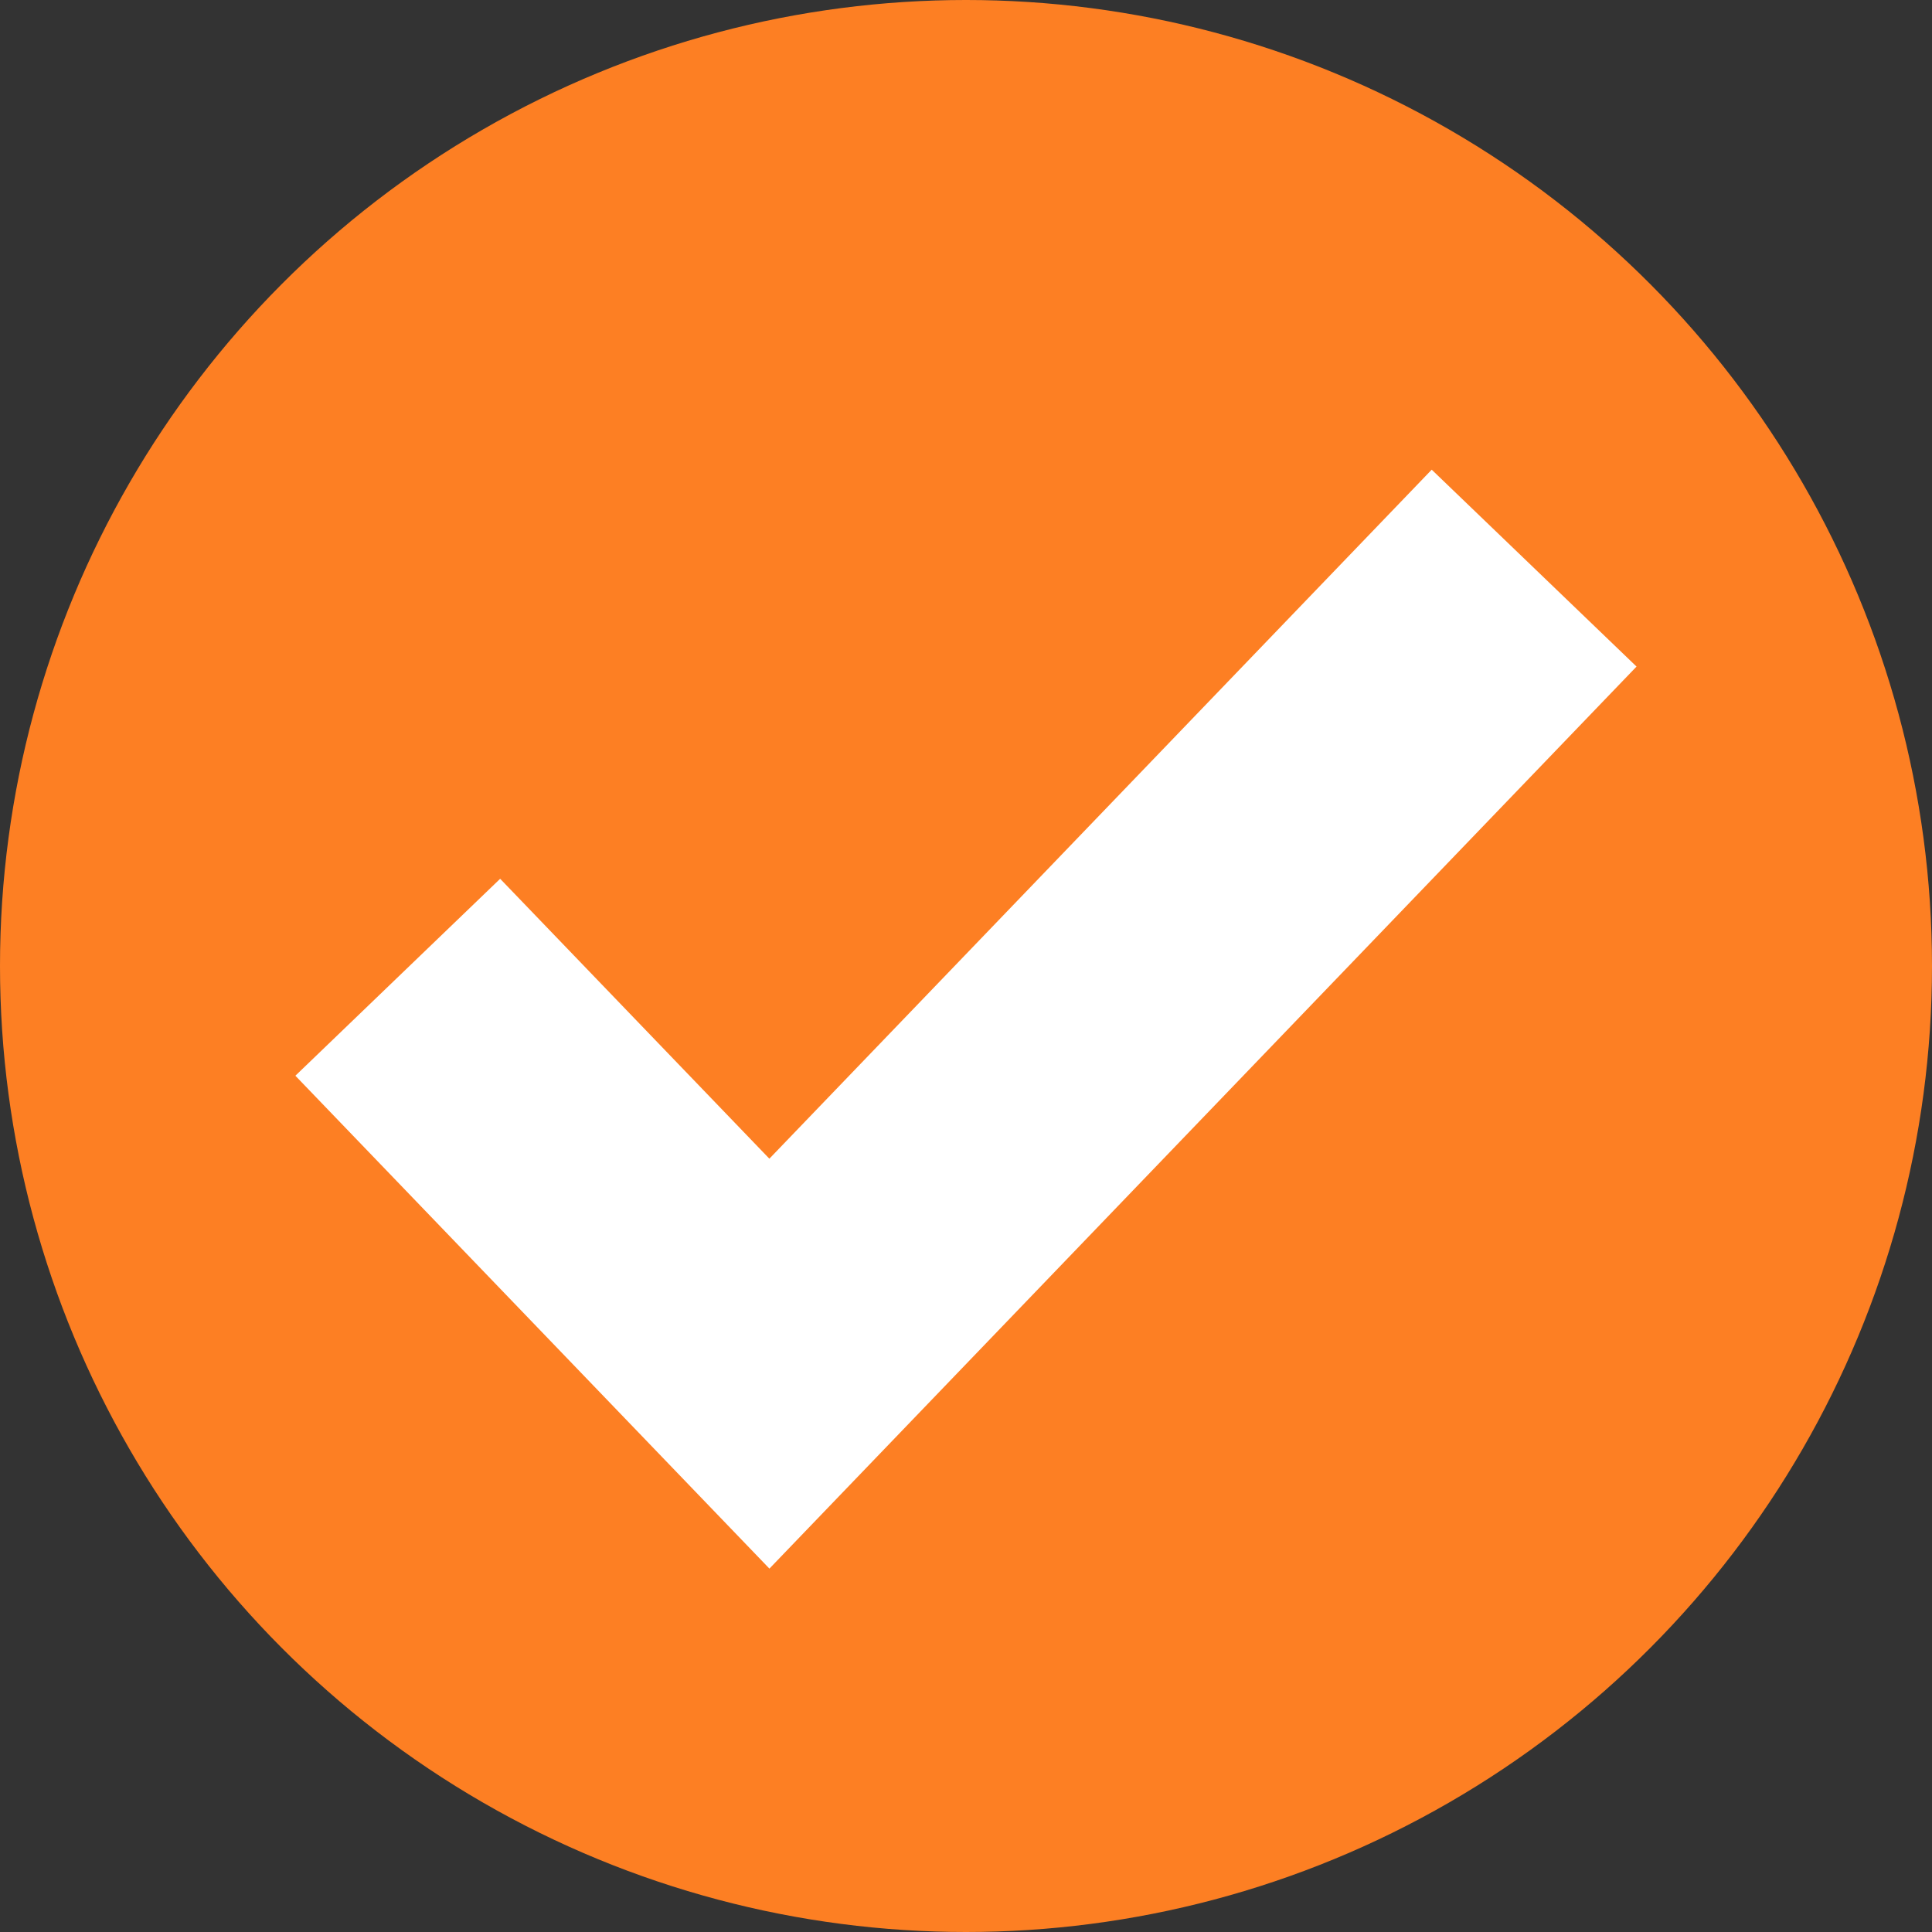 <svg xmlns="http://www.w3.org/2000/svg" width="17" height="17" viewBox="0 0 17 17">
  <rect x="0" y="0" width="17" height="17" fill="#333333" stroke="none"/>
  <g id="グループ_50" data-name="グループ 50" transform="translate(-307 -1594)">
    <circle id="楕円形_13" data-name="楕円形 13" cx="8.5" cy="8.5" r="8.5" transform="translate(307 1594)" fill="#fd7f23"/>
    <path id="パス_20" data-name="パス 20" d="M4089.845,1602.922l3.27,3.4,6.729-7" transform="translate(-3779.345 -0.323)" fill="none" stroke="#fff" stroke-width="2.5"/>
  </g>
</svg>
